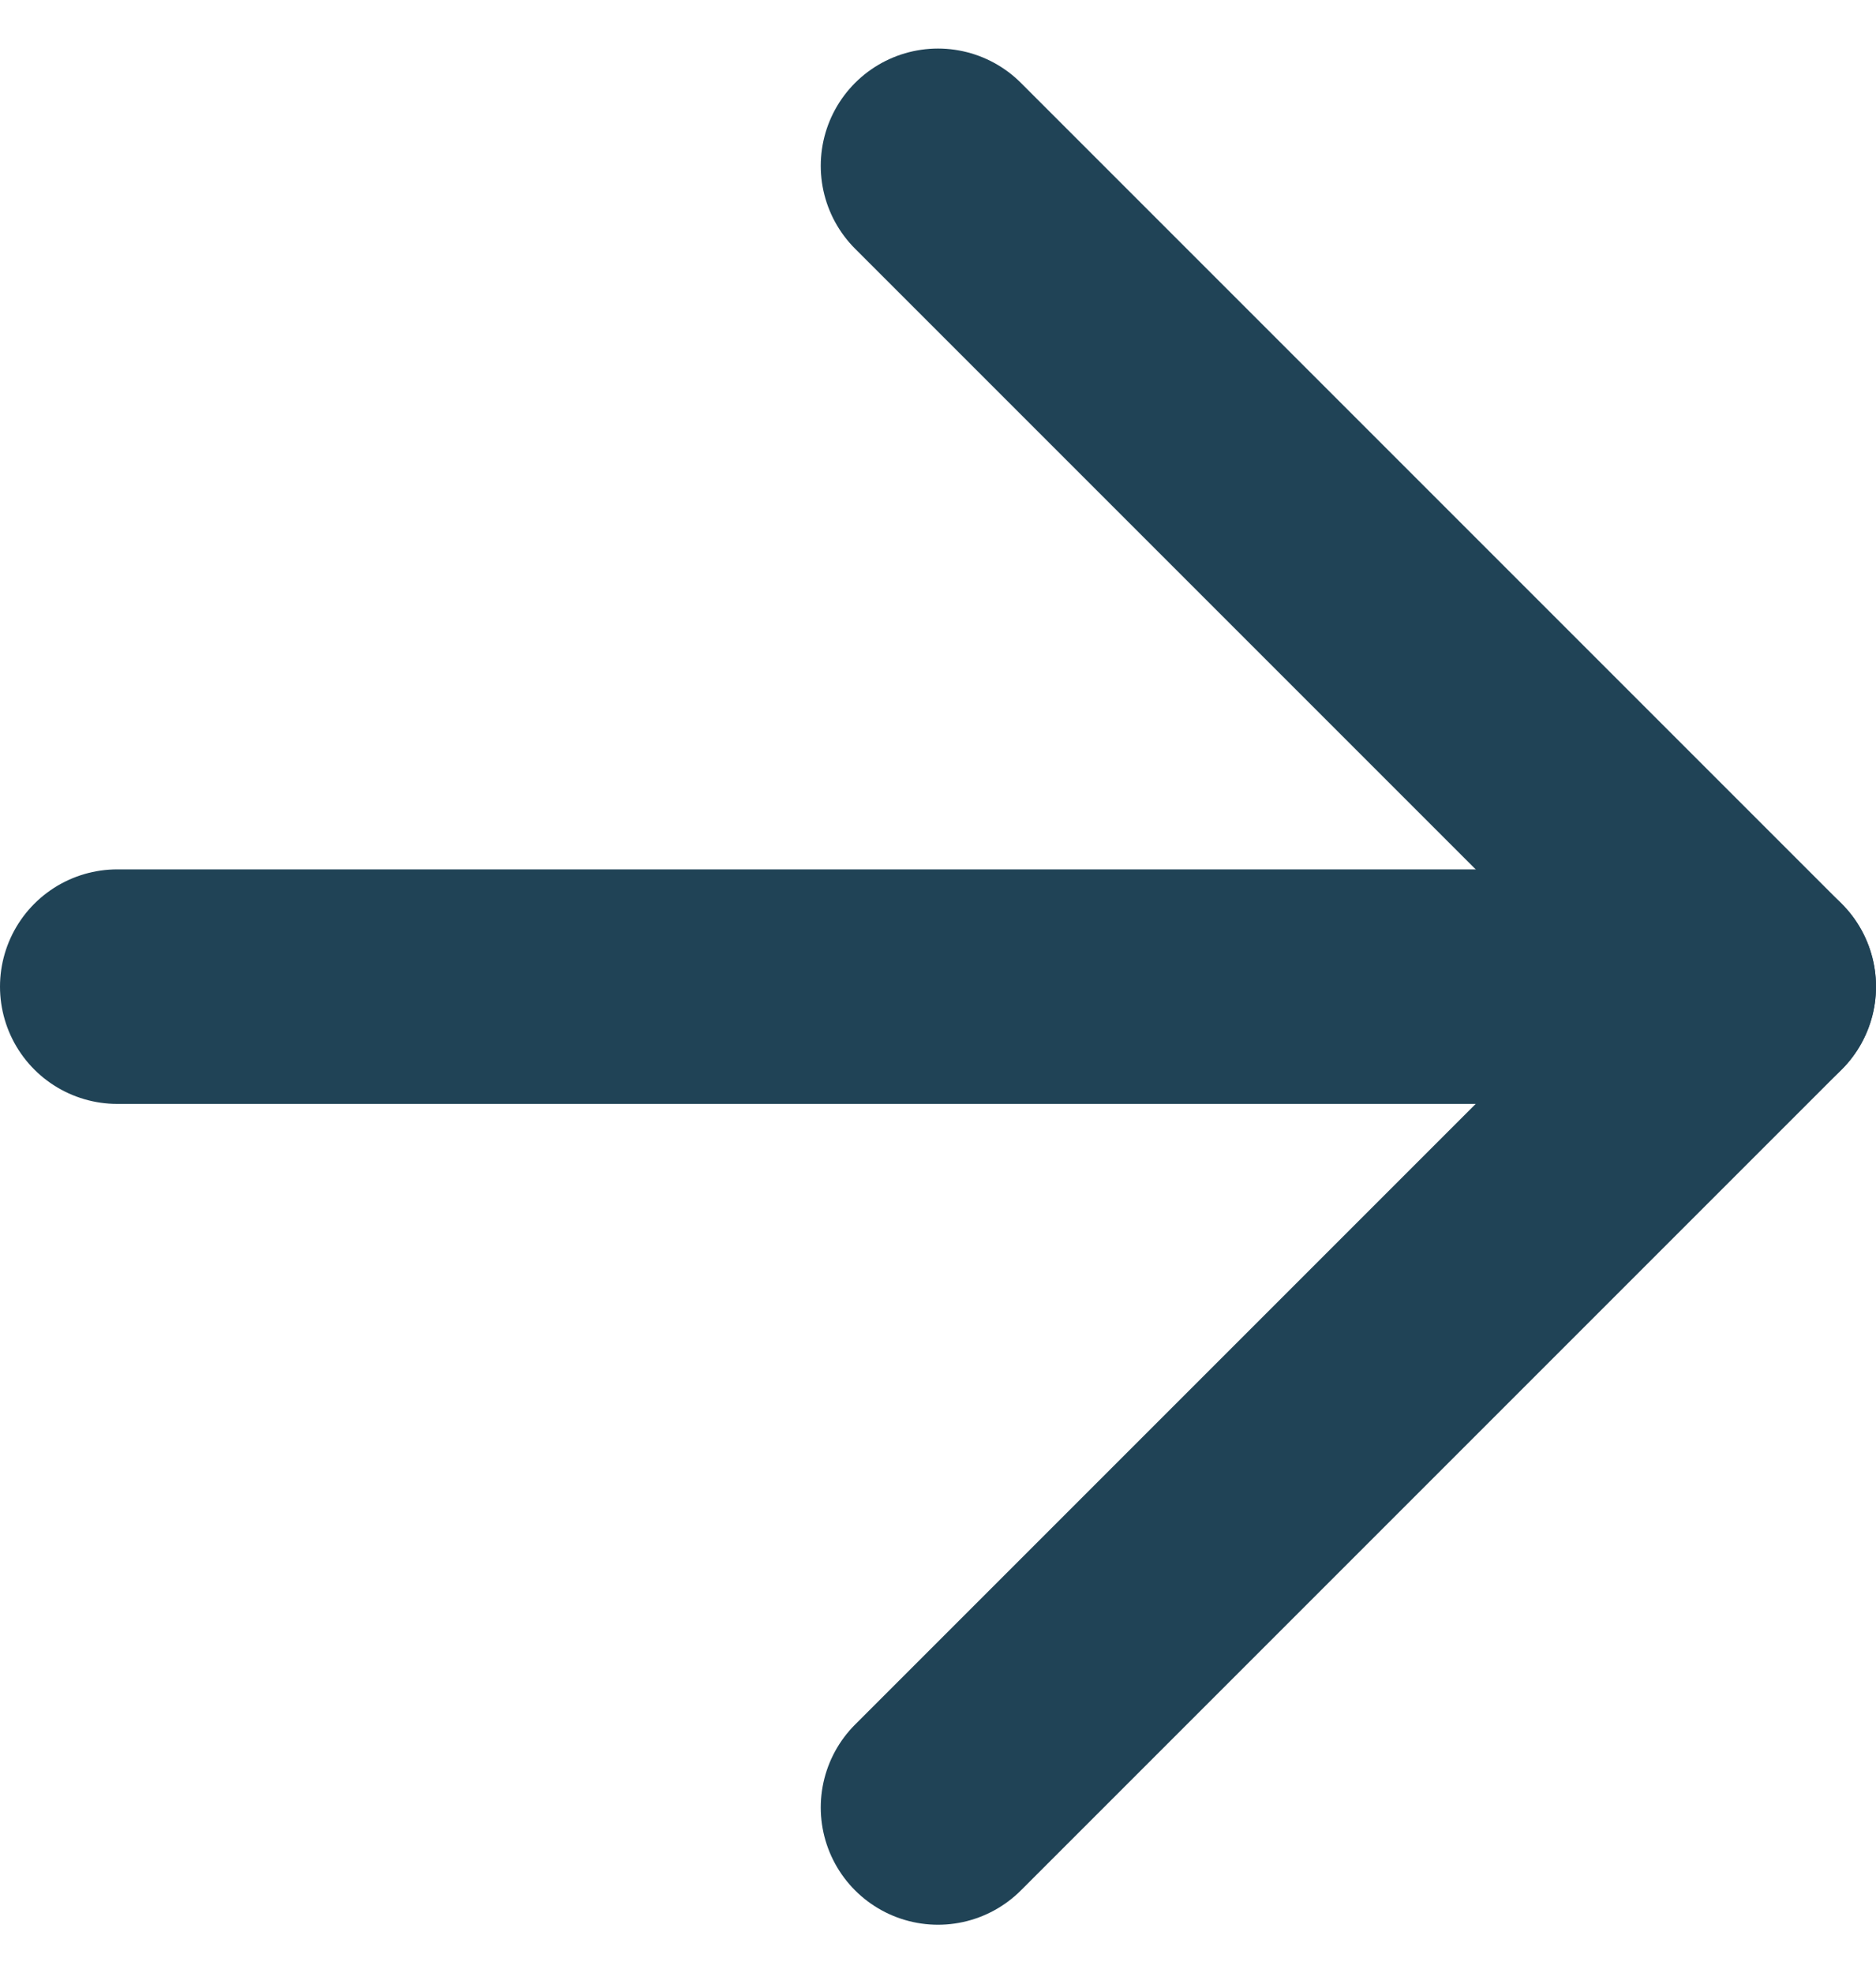 <svg xmlns="http://www.w3.org/2000/svg" width="24" height="25.242" viewBox="0 0 24 25.242"><defs><style>.a{fill:none;stroke:#204356;stroke-linecap:round;stroke-linejoin:round;stroke-width:3px;}</style></defs><g transform="translate(-6 -5.379)"><path class="a" d="M7.5,18h21"/><path class="a" d="M18,7.5,28.5,18,18,28.5"/></g></svg>